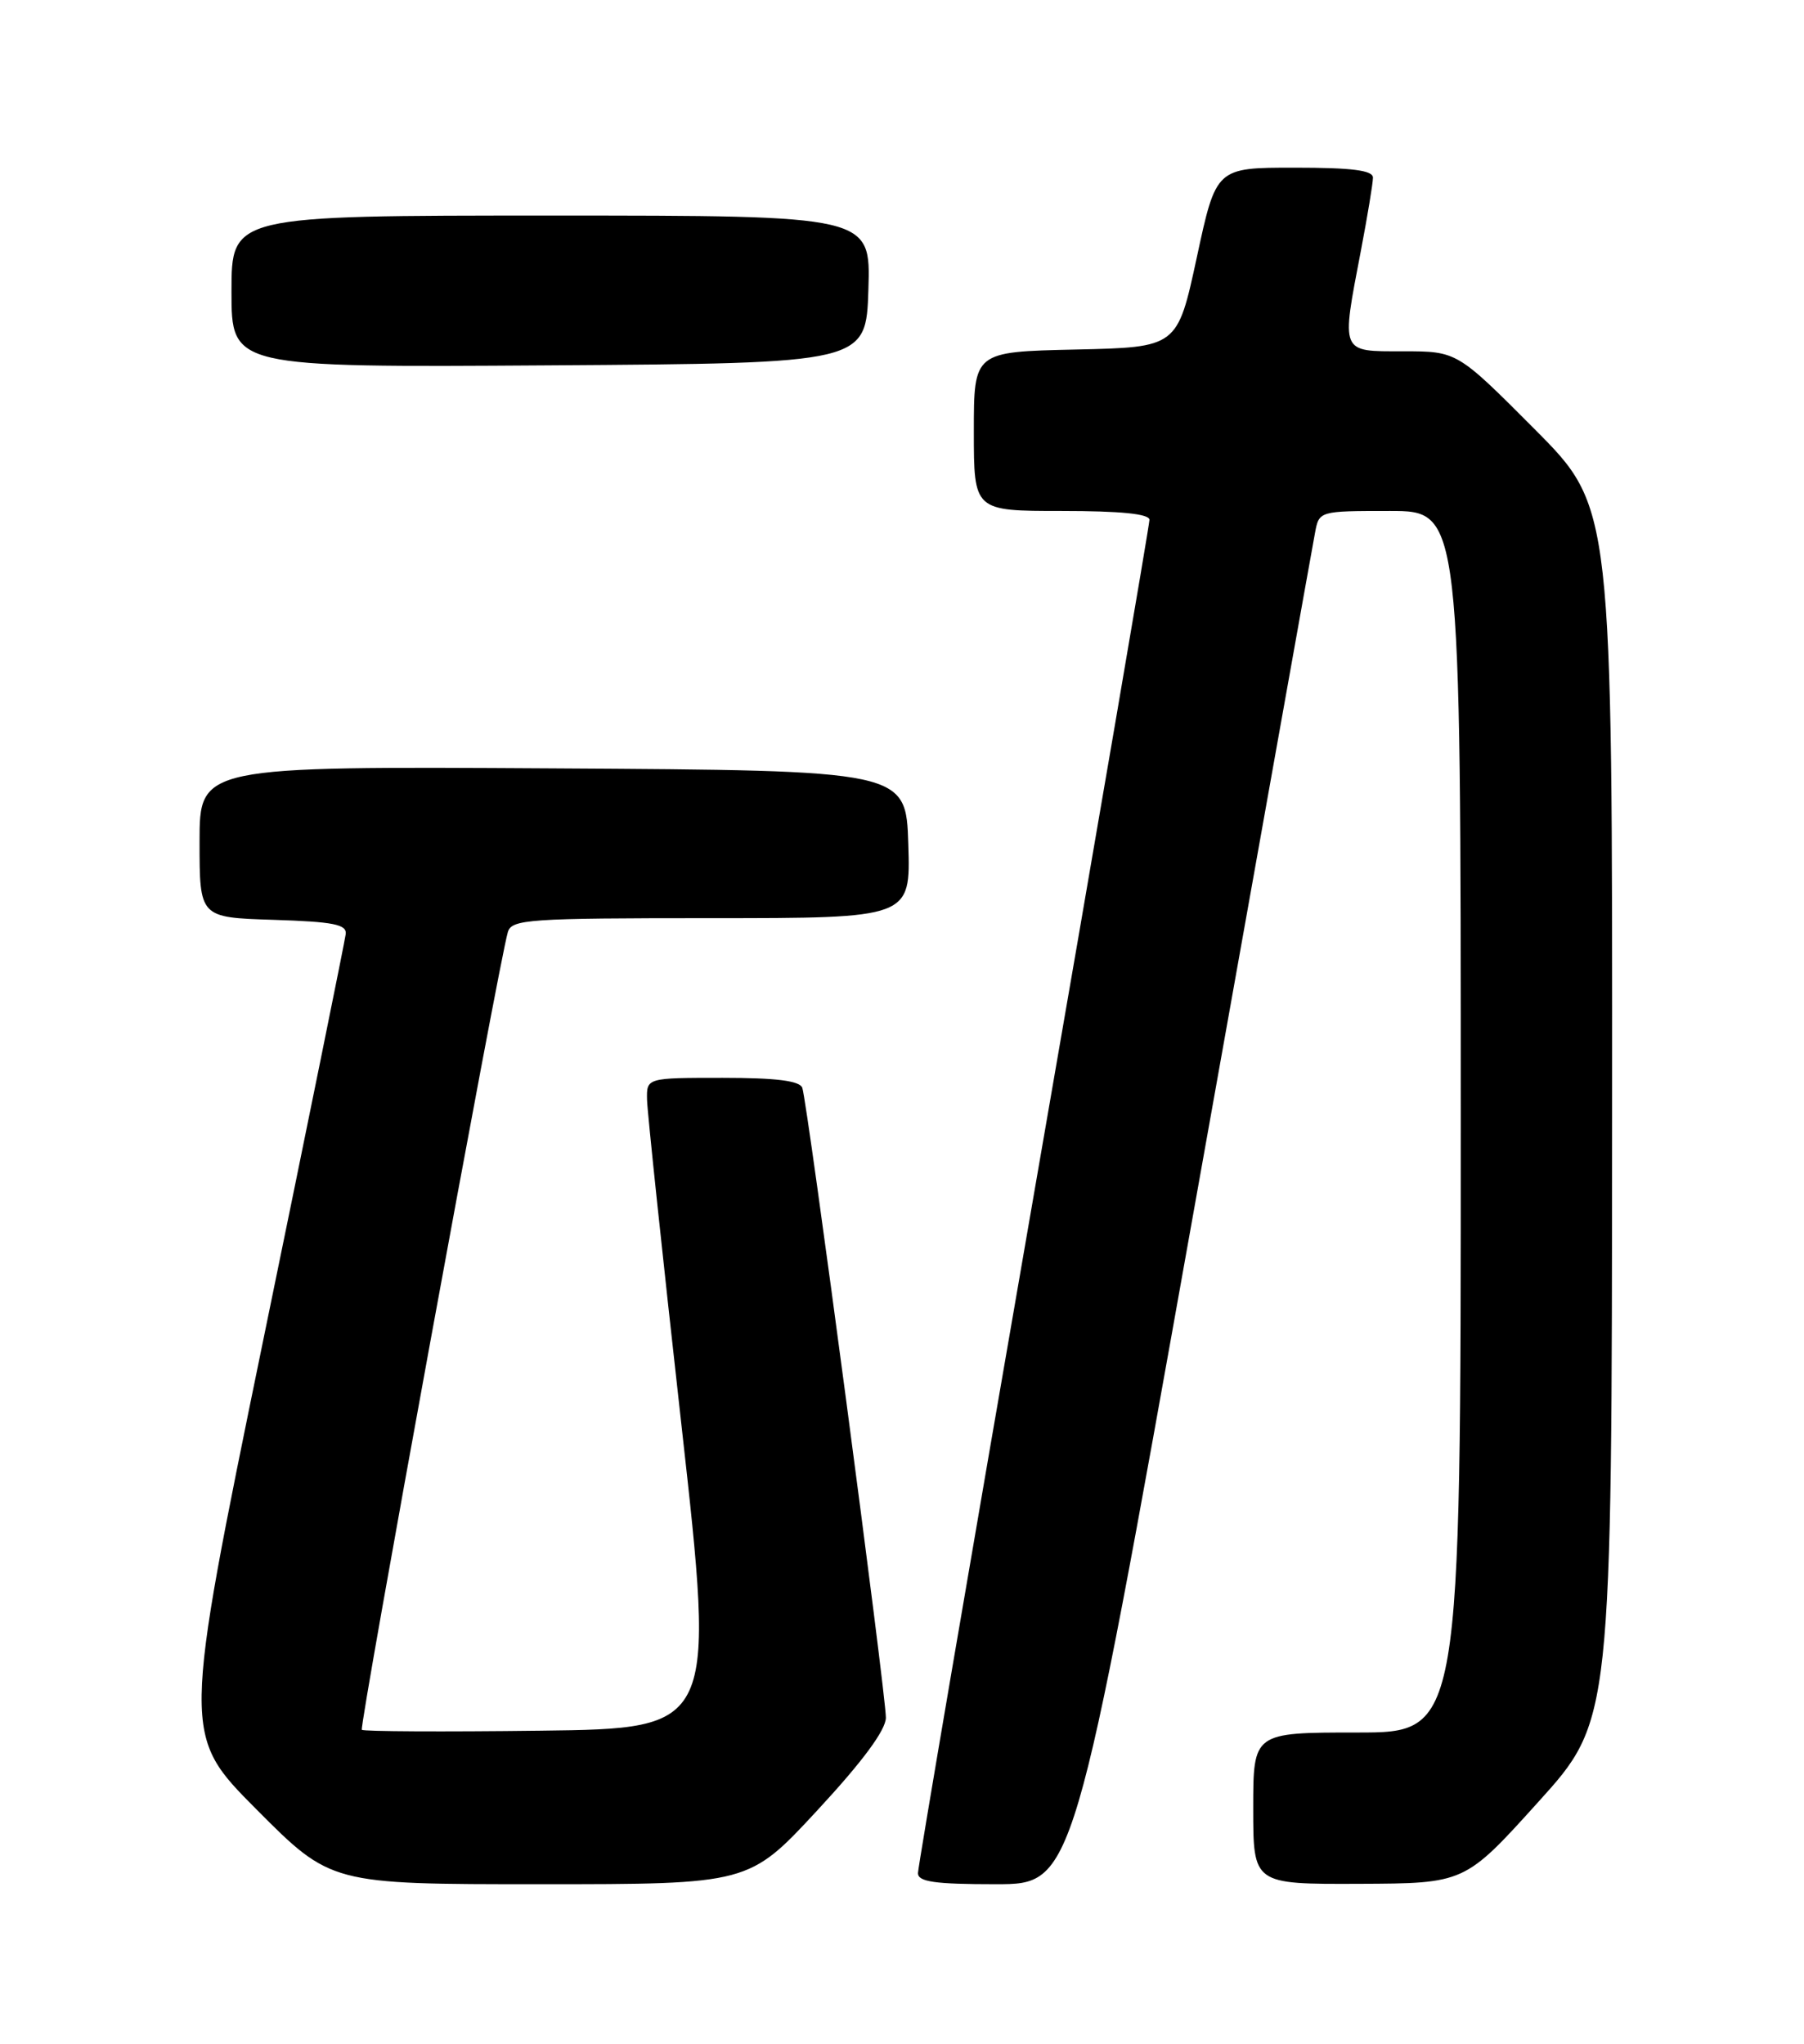 <?xml version="1.0" encoding="UTF-8" standalone="no"?>
<!DOCTYPE svg PUBLIC "-//W3C//DTD SVG 1.1//EN" "http://www.w3.org/Graphics/SVG/1.1/DTD/svg11.dtd" >
<svg xmlns="http://www.w3.org/2000/svg" xmlns:xlink="http://www.w3.org/1999/xlink" version="1.1" viewBox="0 0 226 256">
 <g >
 <path fill="currentColor"
d=" M 102.39 226.75 C 108.07 220.62 110.97 216.70 110.98 215.14 C 111.00 212.29 101.15 138.03 100.51 136.25 C 100.19 135.37 97.25 135.00 90.53 135.00 C 81.00 135.00 81.00 135.00 81.06 137.75 C 81.09 139.26 83.03 157.60 85.37 178.50 C 89.62 216.50 89.62 216.50 67.66 216.77 C 55.59 216.92 45.54 216.87 45.33 216.66 C 44.97 216.31 62.51 120.48 63.62 116.75 C 64.09 115.14 66.19 115.00 89.10 115.00 C 114.08 115.00 114.08 115.00 113.79 105.75 C 113.50 96.50 113.50 96.50 69.25 96.24 C 25.00 95.98 25.00 95.98 25.00 105.45 C 25.00 114.92 25.00 114.92 34.25 115.21 C 41.78 115.45 43.46 115.78 43.31 117.00 C 43.21 117.83 38.56 140.73 32.97 167.89 C 22.83 217.29 22.83 217.29 32.14 226.64 C 41.46 236.00 41.46 236.00 67.64 236.00 C 93.82 236.00 93.82 236.00 102.39 226.75 Z  M 149.36 152.75 C 157.54 106.96 164.45 68.26 164.74 66.75 C 165.25 64.00 165.25 64.00 174.12 64.00 C 183.00 64.00 183.00 64.00 183.00 140.50 C 183.00 217.00 183.00 217.00 170.00 217.00 C 157.00 217.00 157.00 217.00 157.00 226.50 C 157.00 236.00 157.00 236.00 170.25 235.95 C 183.50 235.90 183.50 235.90 192.71 225.70 C 201.93 215.50 201.93 215.50 201.96 139.52 C 202.00 63.54 202.00 63.54 192.27 53.77 C 182.54 44.00 182.54 44.00 175.77 44.00 C 167.85 44.00 168.01 44.37 170.50 31.34 C 171.32 27.03 172.00 22.94 172.00 22.25 C 172.00 21.33 169.37 21.00 162.18 21.00 C 152.35 21.00 152.35 21.00 149.93 32.25 C 147.50 43.50 147.50 43.50 134.75 43.78 C 122.00 44.06 122.00 44.06 122.00 54.03 C 122.00 64.00 122.00 64.00 133.00 64.00 C 140.39 64.00 144.00 64.36 144.00 65.11 C 144.00 65.72 137.47 103.80 129.50 149.72 C 121.53 195.65 115.00 233.85 115.00 234.61 C 115.00 235.70 117.10 236.00 124.75 236.00 C 134.50 235.99 134.50 235.99 149.36 152.75 Z  M 108.79 36.25 C 109.08 27.00 109.08 27.00 69.04 27.00 C 29.00 27.00 29.00 27.00 29.00 36.51 C 29.00 46.02 29.00 46.02 68.75 45.76 C 108.50 45.50 108.50 45.50 108.79 36.25 Z "/>
</g>
</svg>
